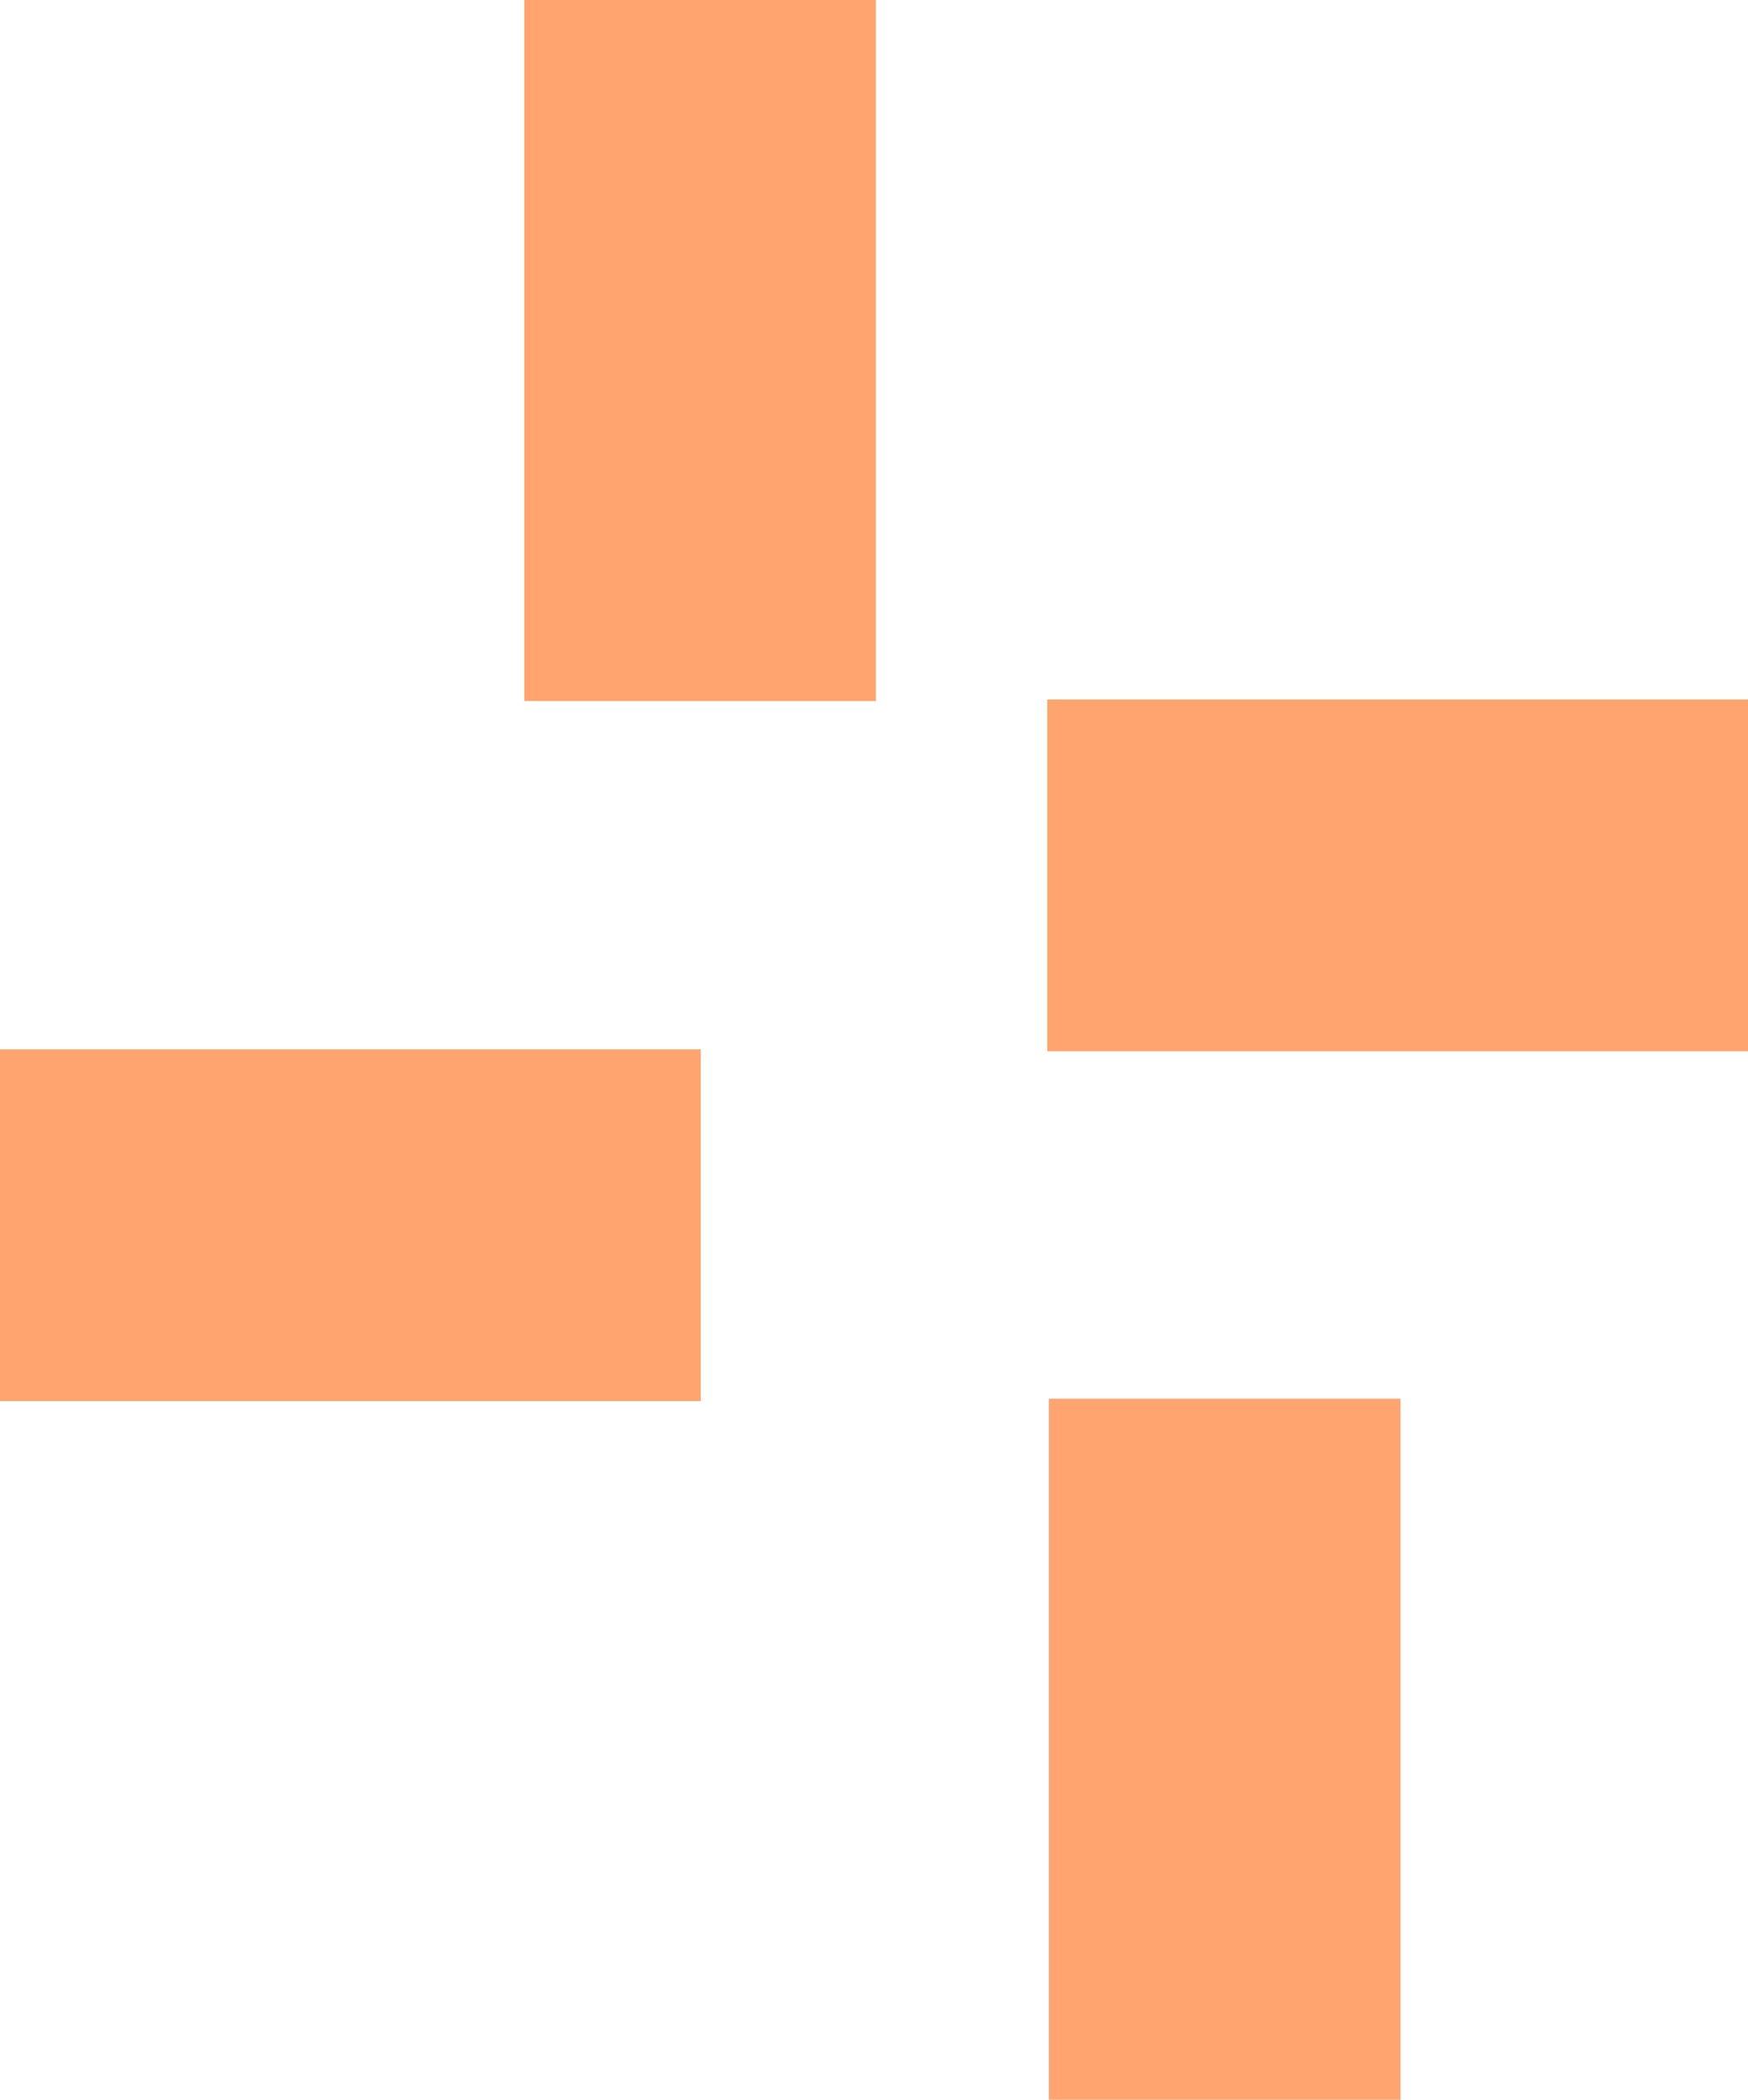 <?xml version="1.0" encoding="UTF-8"?><svg id="b" xmlns="http://www.w3.org/2000/svg" width="899.5" height="1080" viewBox="0 0 899.5 1080"><g id="c"><rect x="179.96" y="89.84" width="360.6" height="180.92" transform="translate(179.96 540.55) rotate(-90)" fill="#ffa46f"/><rect x="538.91" y="359.77" width="360.6" height="180.92" fill="#ffa46f"/><rect y="539.73" width="360.6" height="180.92" fill="#ffa46f"/><rect x="449.89" y="809.24" width="360.6" height="180.92" transform="translate(1529.89 269.51) rotate(90)" fill="#ffa46f"/></g></svg>
